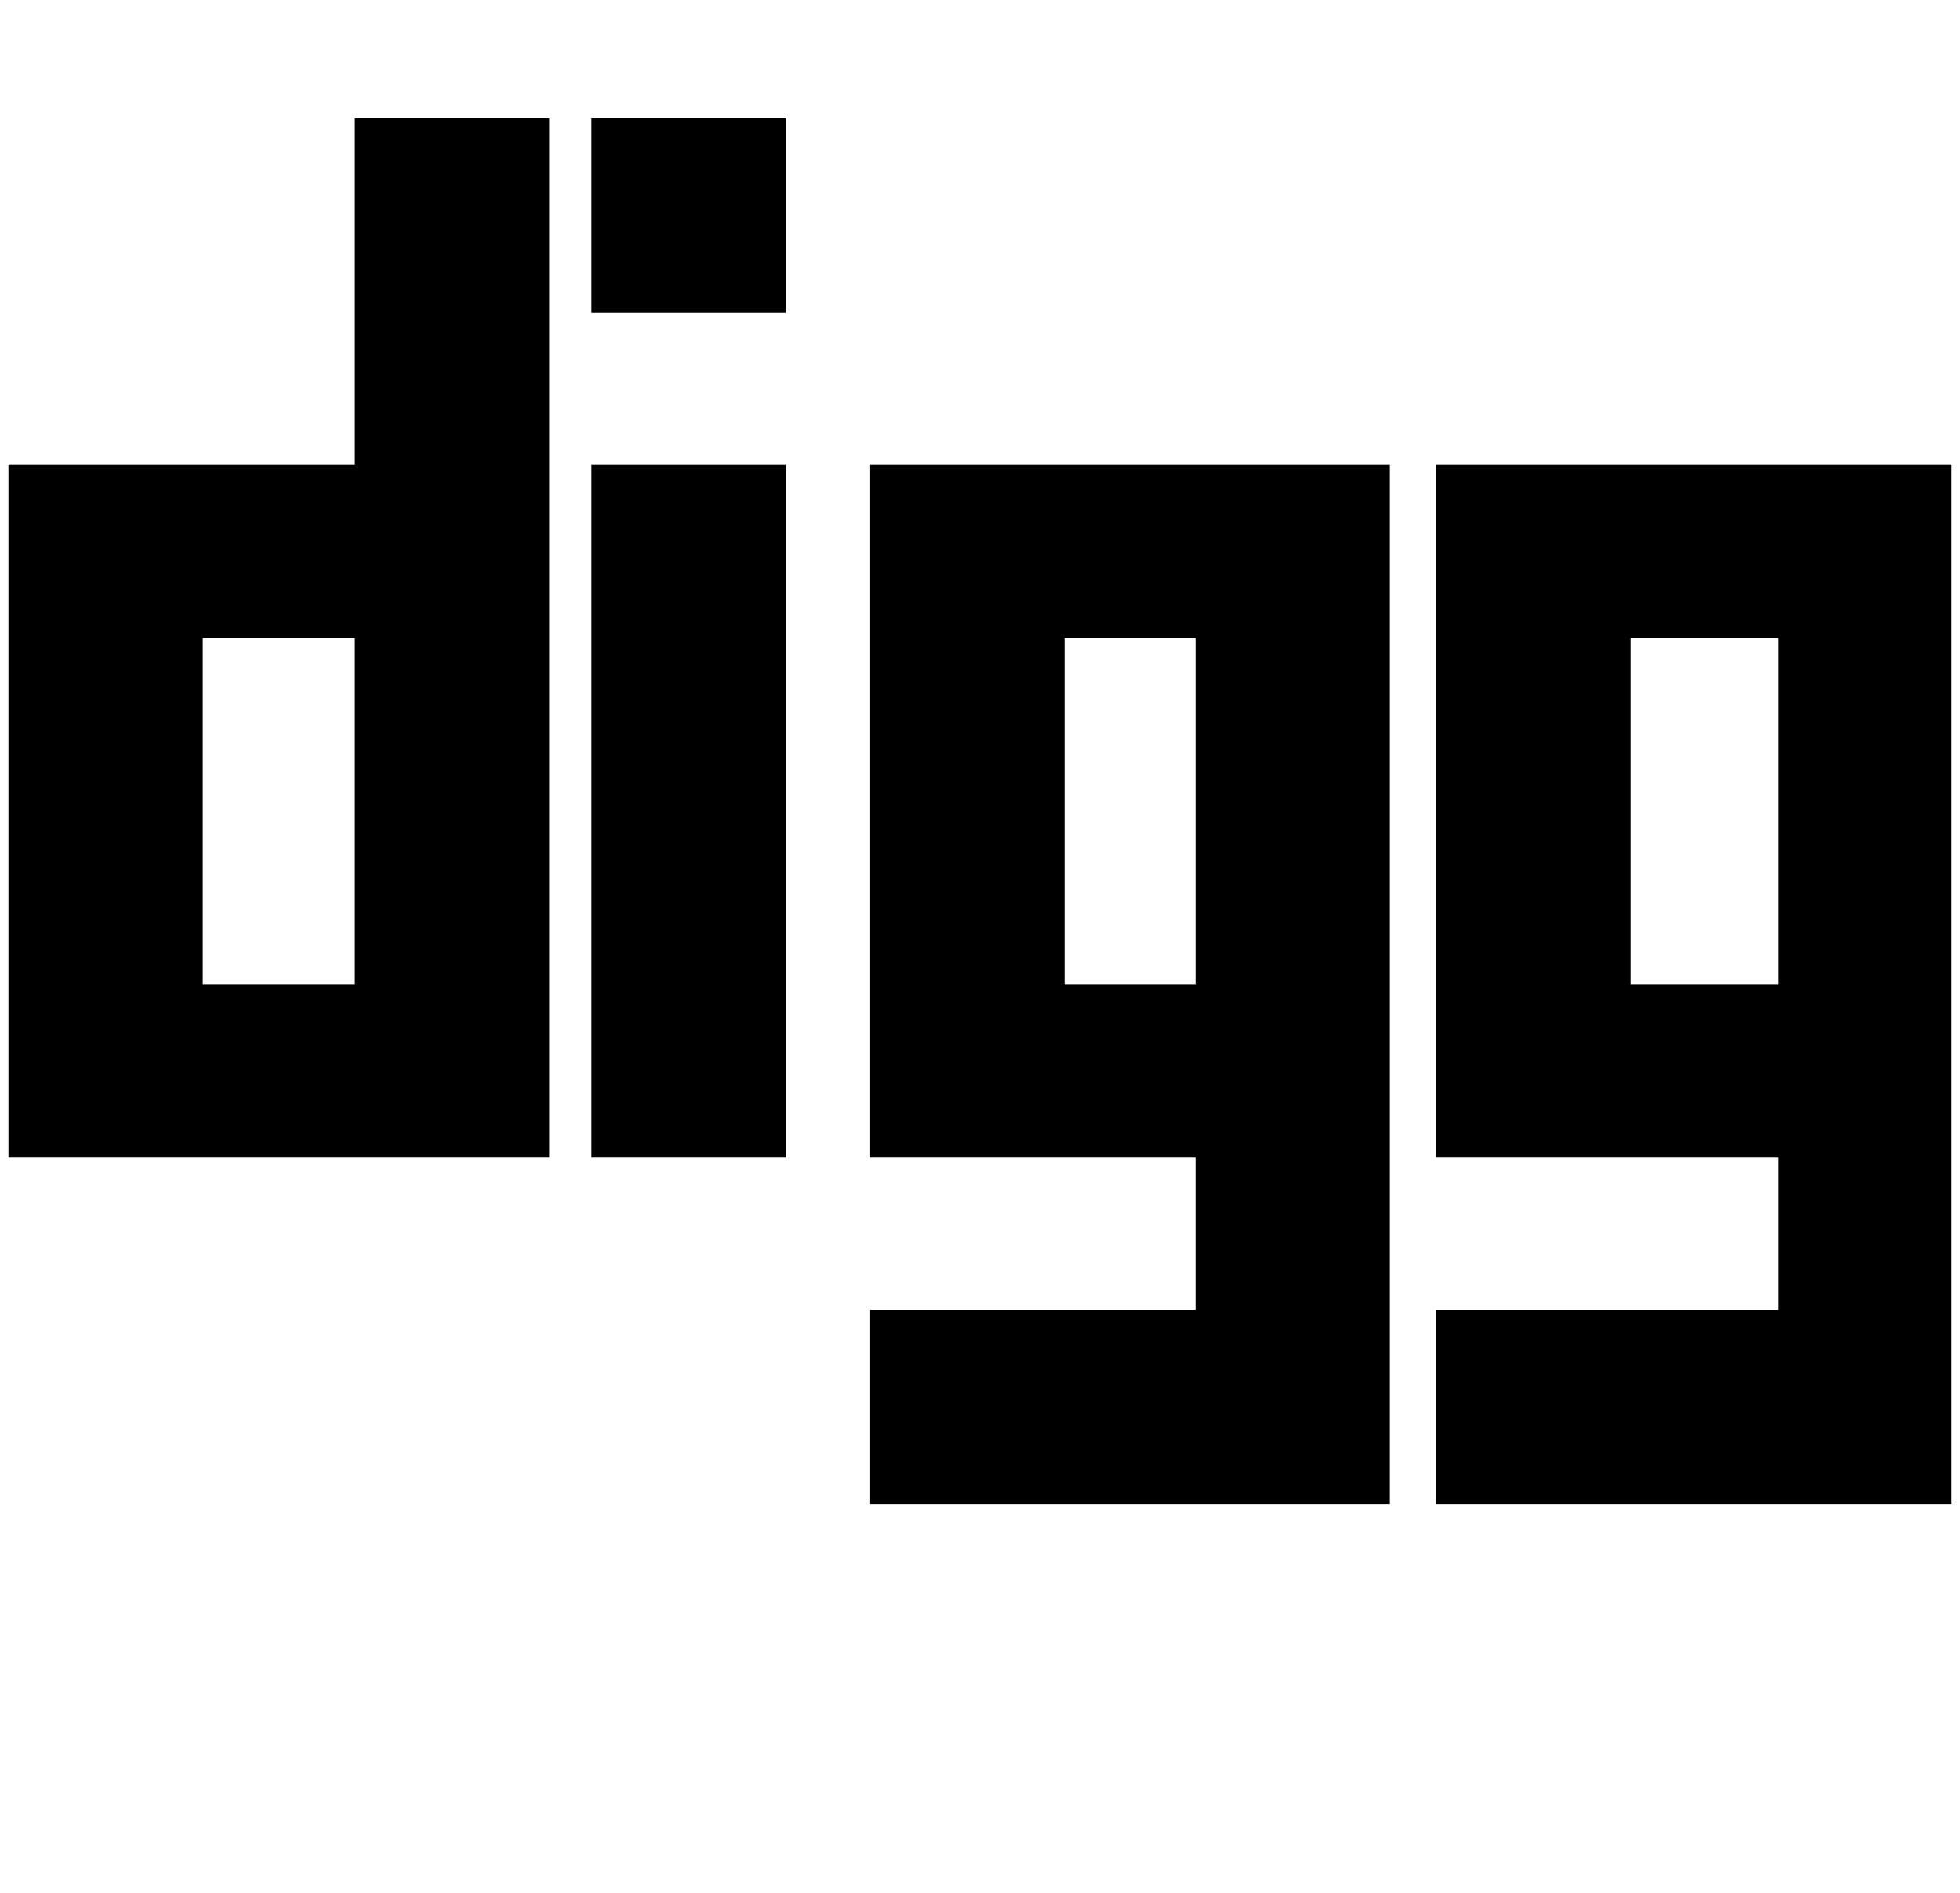 <svg xmlns="http://www.w3.org/2000/svg" xmlns:xlink="http://www.w3.org/1999/xlink" width="464" height="448" viewBox="0 0 464 448"><path fill="currentColor" d="M84 28v82H2v164h128V28zM48 233v-82h36v82zm92-123h46v164h-46zm0-82h46v46h-46zm189 82H206v164h77v36h-77v46h123zm-77 123v-82h31v82zm210-123H340v164h81v36h-81v46h122zm-41 123h-35v-82h35z"/></svg>